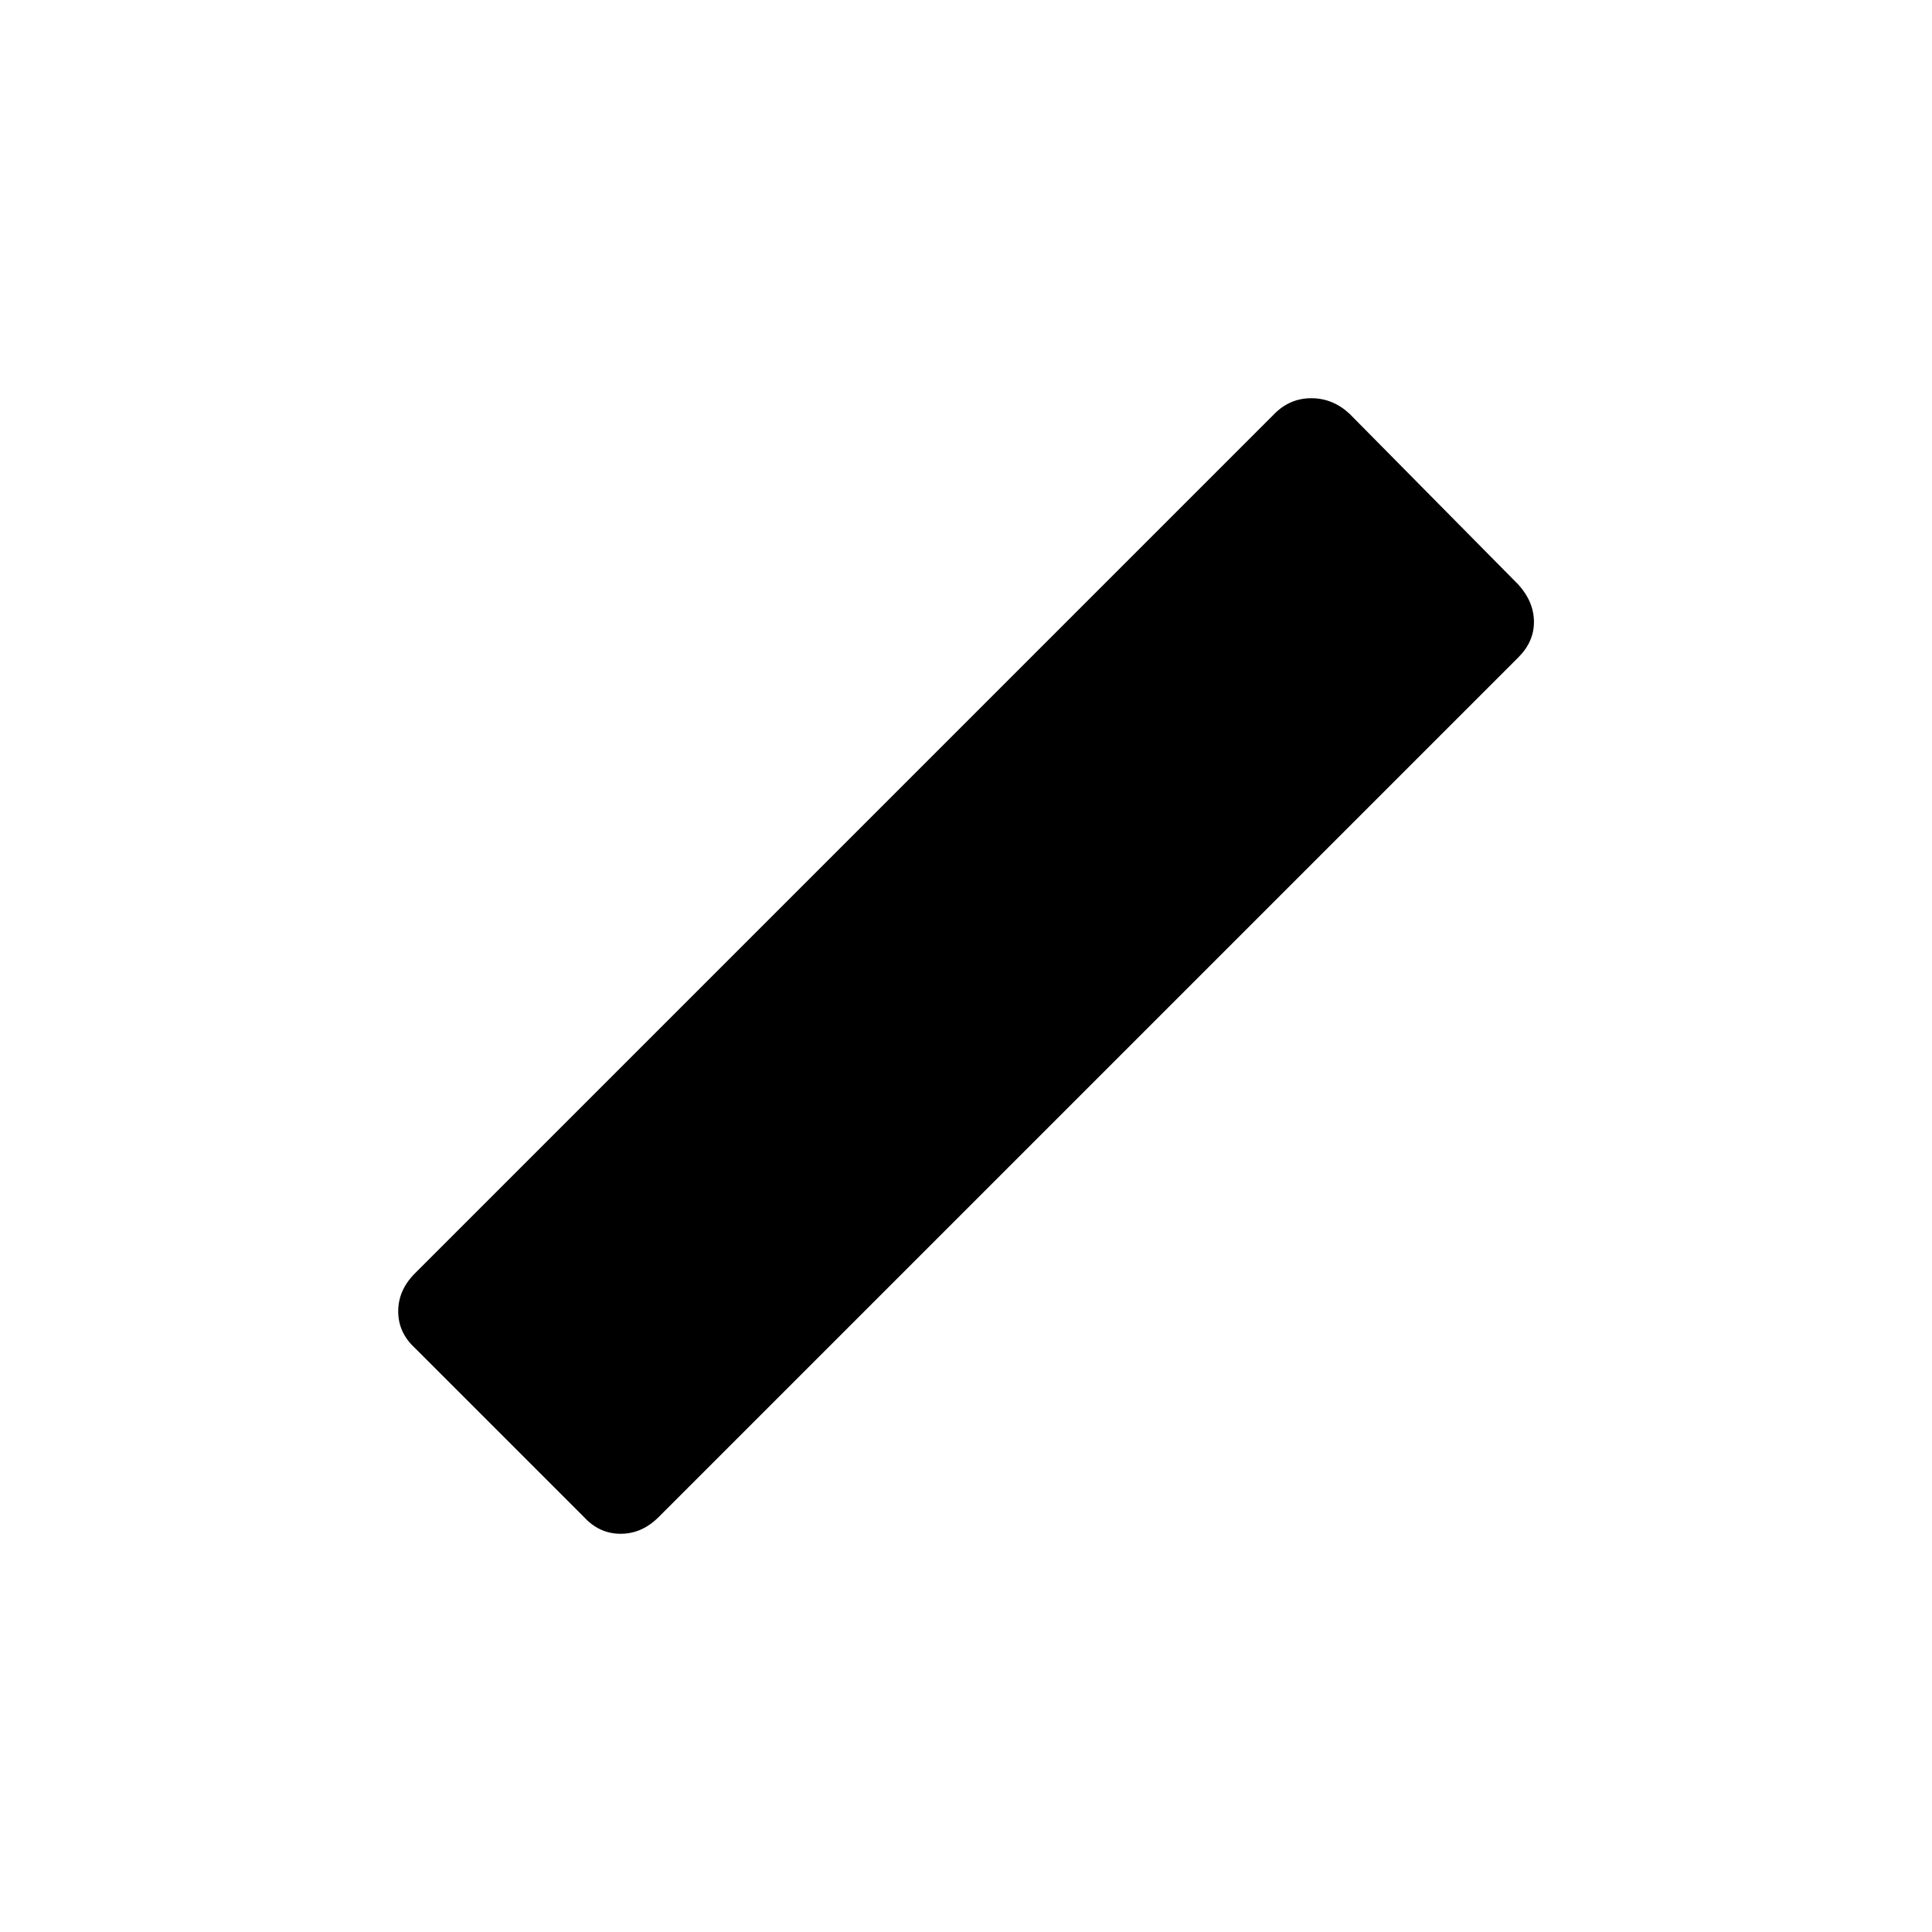 <svg xmlns="http://www.w3.org/2000/svg" height="40" viewBox="0 -960 960 960" width="40"><path d="m290.18-206.18-84-84q-8.31-7.64-8.31-18.22 0-10.57 8.31-18.88l427.2-427.21q7.65-7.64 18.22-7.64 10.58 0 18.89 7.64l84 85q7.64 8.46 7.72 18.39.07 9.92-7.72 17.72l-427.21 427.2q-8.31 8.31-18.88 8.31-10.58 0-18.22-8.31Z"/></svg>